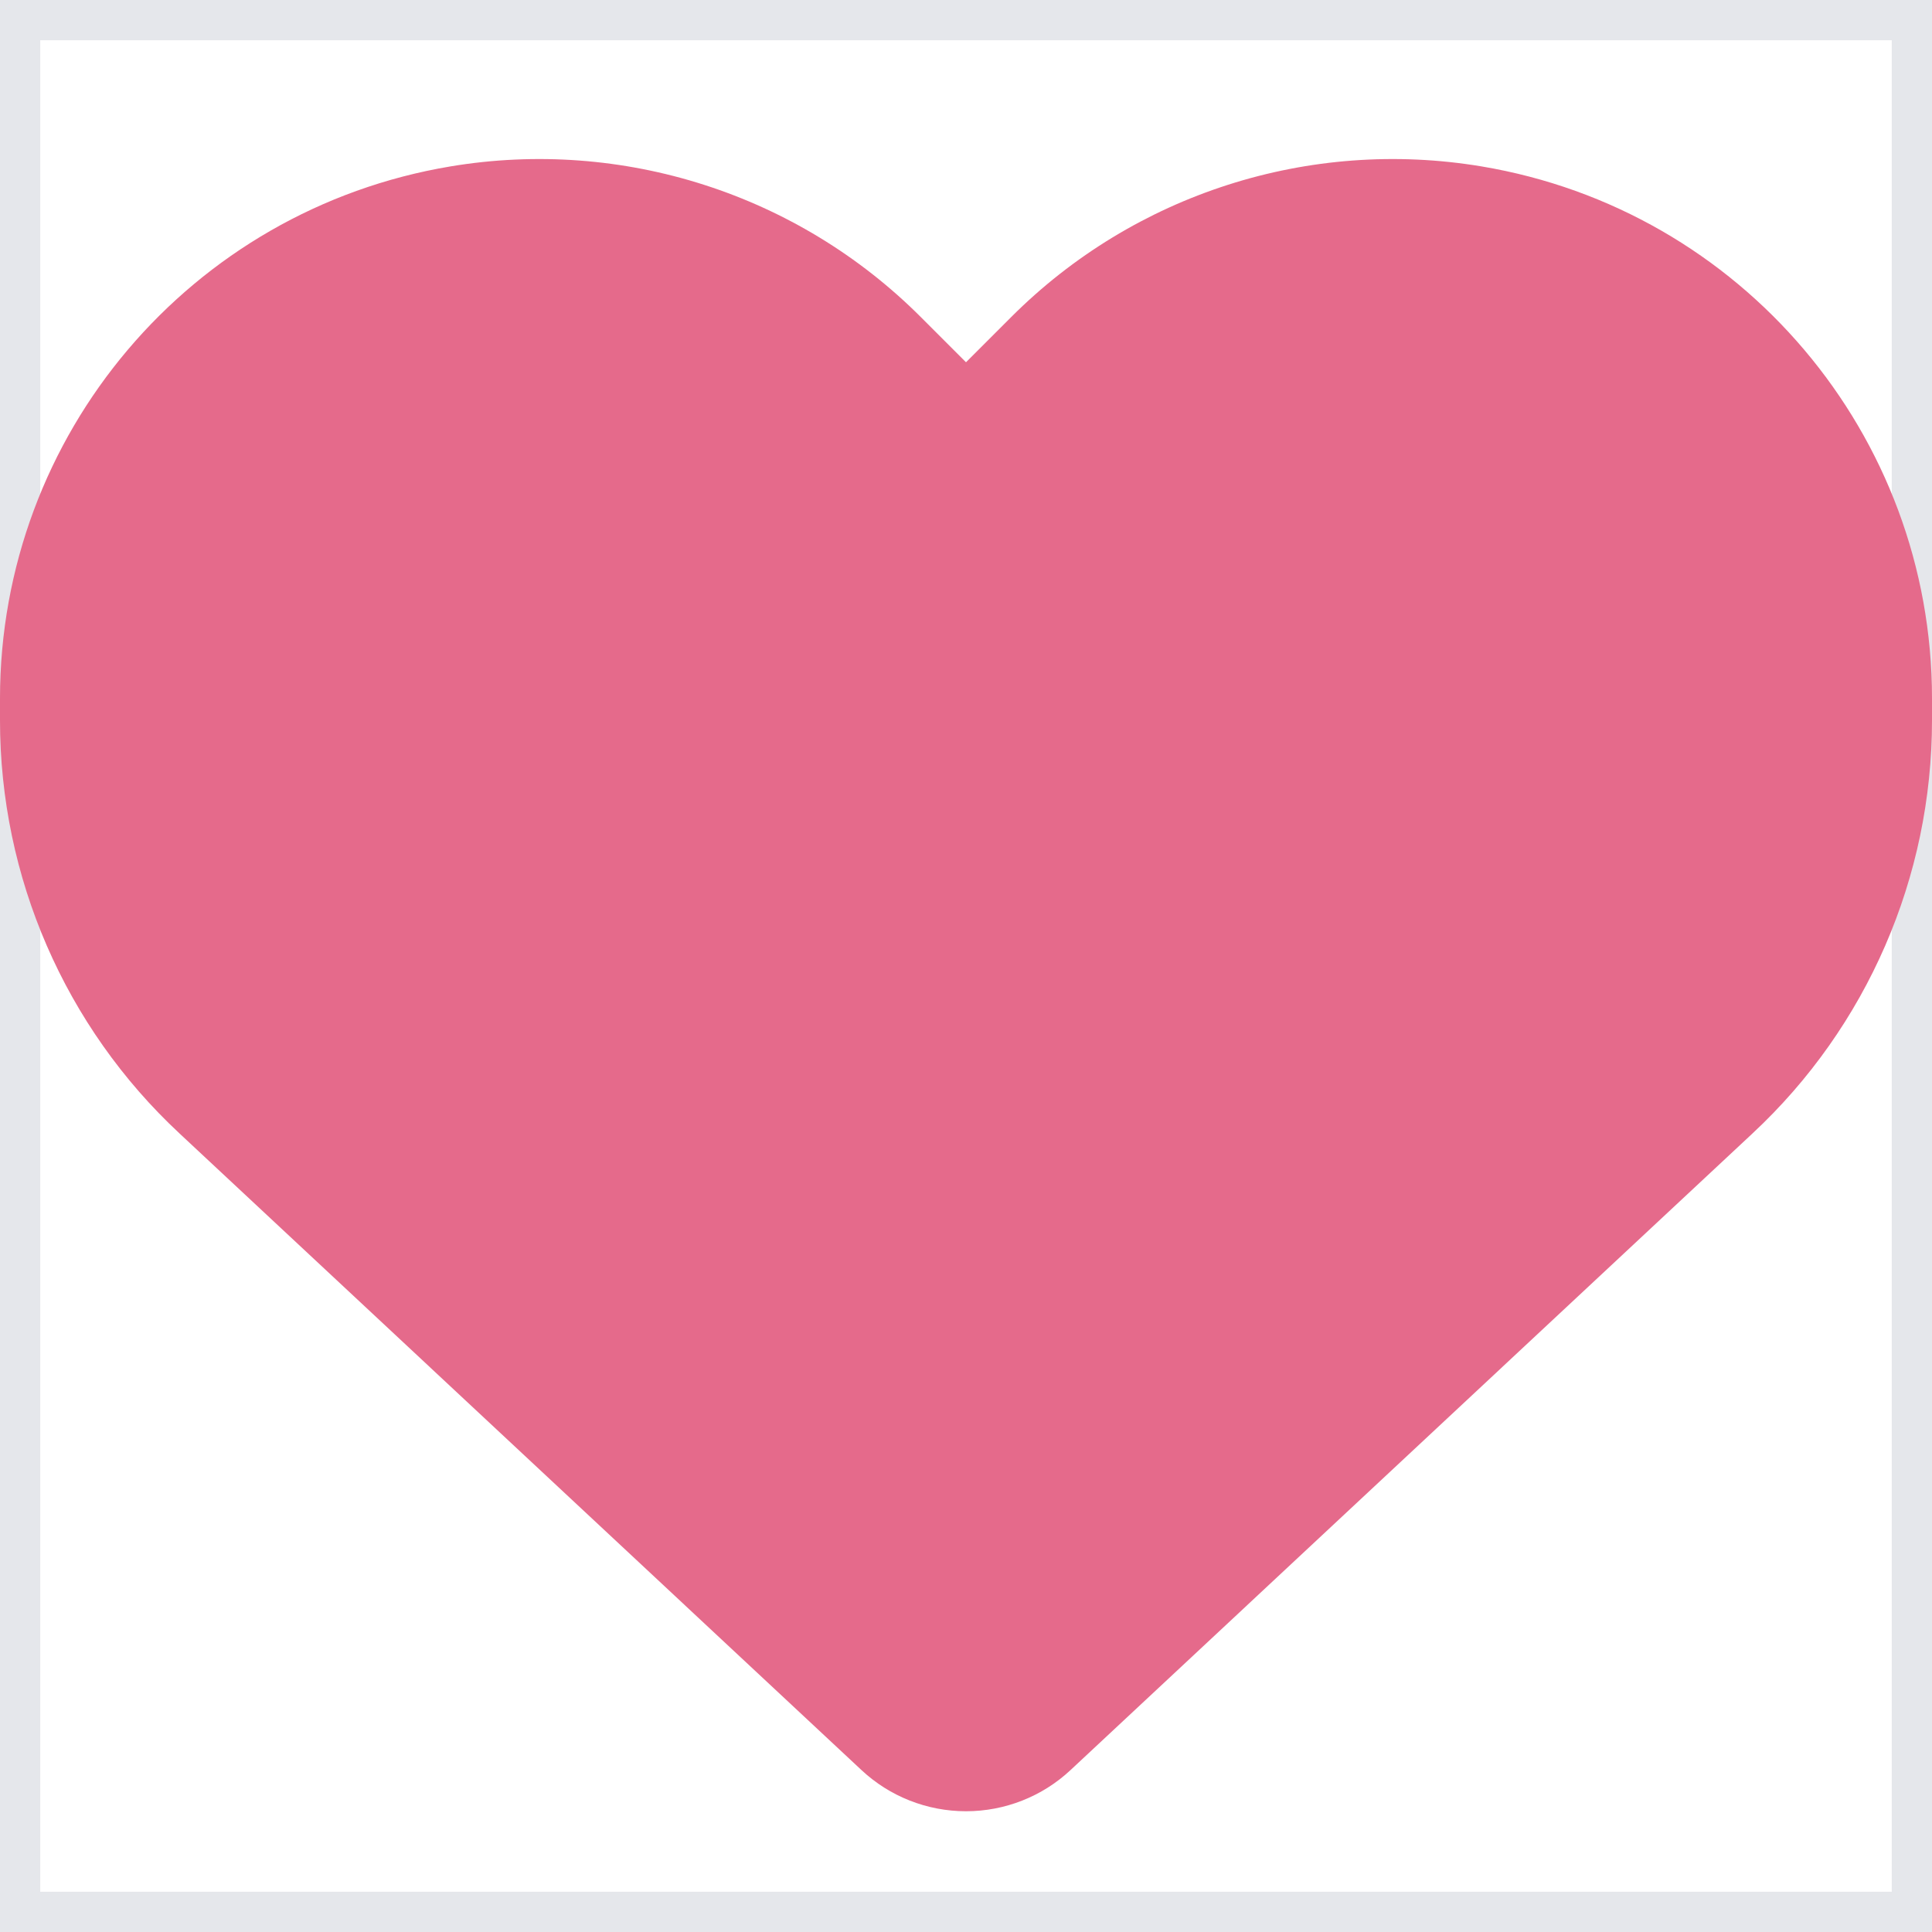 <svg width="24" height="24" viewBox="0 0 24 24" fill="none" xmlns="http://www.w3.org/2000/svg">
<path d="M24 24H0V0H24V24Z" stroke="#E5E7EB"/>
<path d="M2.231 14.081L10.702 21.989C11.053 22.317 11.517 22.5 12 22.5C12.483 22.5 12.947 22.317 13.298 21.989L21.769 14.081C23.194 12.755 24 10.894 24 8.948V8.677C24 5.4 21.633 2.606 18.403 2.067C16.266 1.711 14.091 2.409 12.562 3.938L12 4.5L11.438 3.938C9.909 2.409 7.734 1.711 5.597 2.067C2.367 2.606 0 5.4 0 8.677V8.948C0 10.894 0.806 12.755 2.231 14.081Z" fill="#E56A8B"/>
</svg>
